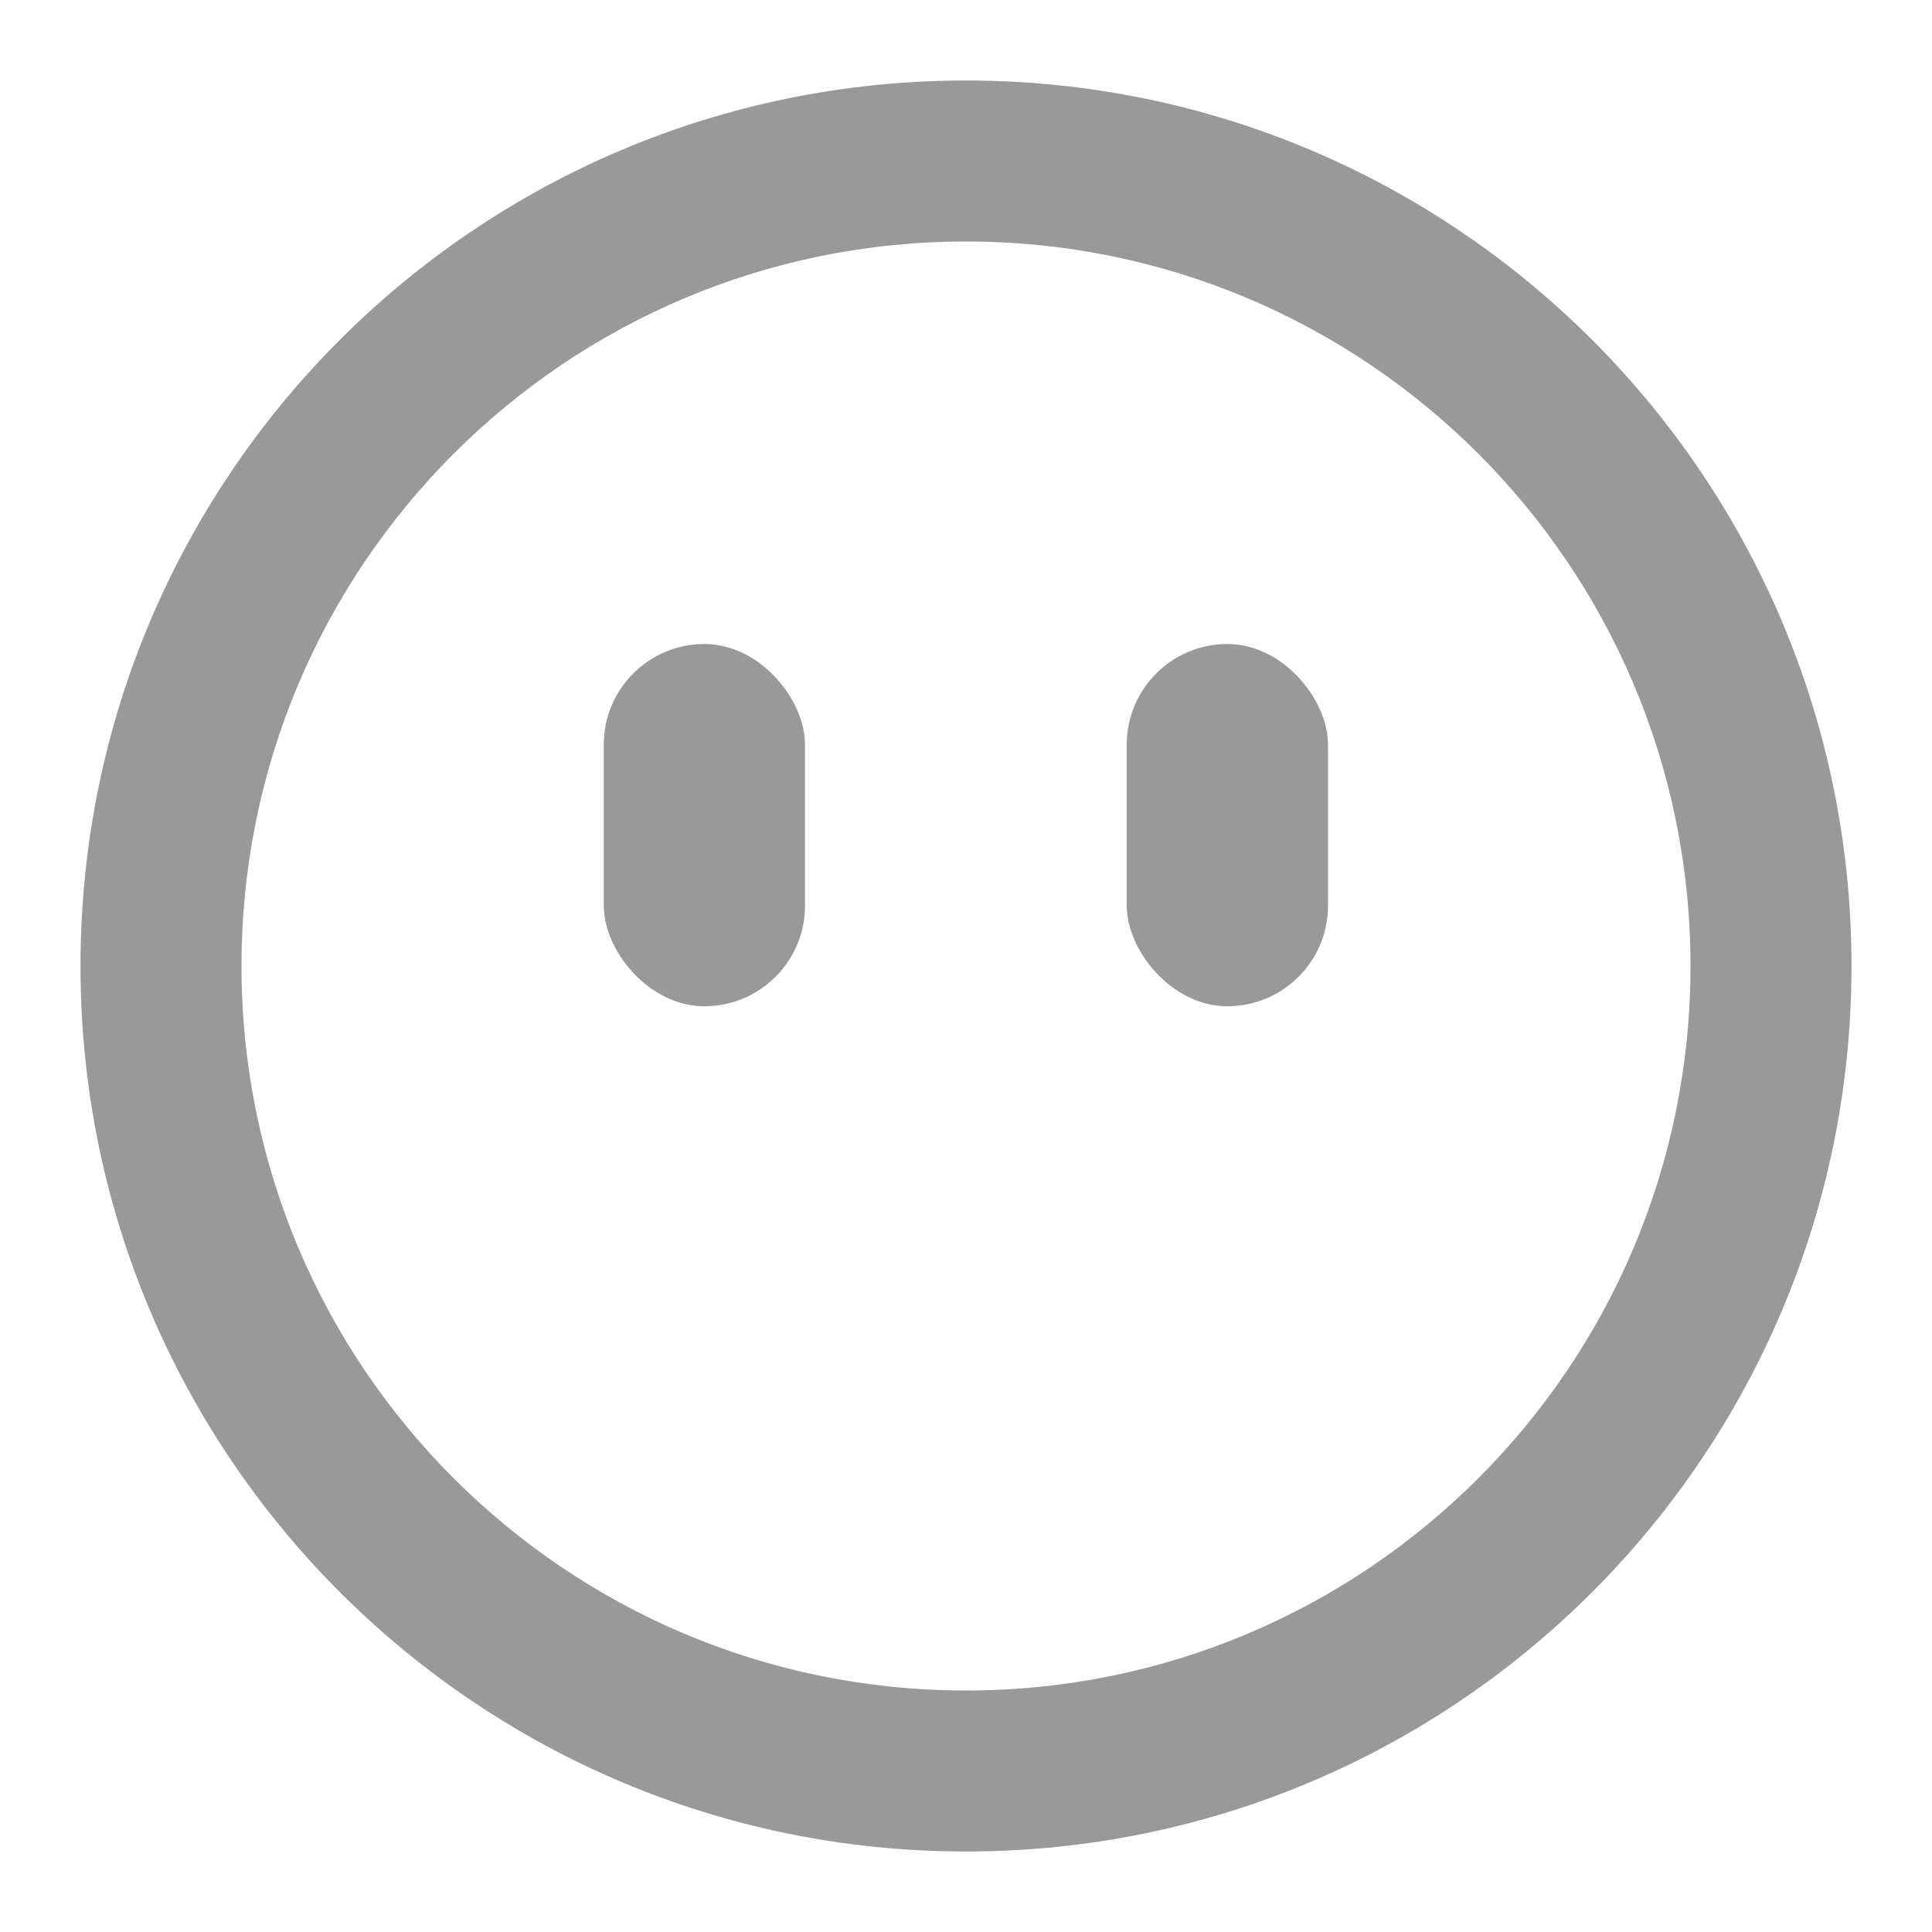 <?xml version="1.0" encoding="UTF-8"?>
<svg width="81px" height="81px" viewBox="0 0 81 81" version="1.1" xmlns="http://www.w3.org/2000/svg" xmlns:xlink="http://www.w3.org/1999/xlink">
    <title>ico_my_n</title>
    <g id="ico_my_n" stroke="none" stroke-width="1" fill="none" fill-rule="evenodd">
        <g id="ic_navbar_sy_s" transform="translate(3.375, 3.375)" fill="#999999">
            <path d="M37.125,0 C57.629,0 74.25,16.621 74.25,37.125 C74.25,57.629 57.629,74.25 37.125,74.25 C16.621,74.25 0,57.629 0,37.125 C0,16.621 16.621,0 37.125,0 Z M37.125,6.75 C20.349,6.75 6.75,20.349 6.75,37.125 C6.75,53.901 20.349,67.5 37.125,67.5 C53.901,67.5 67.5,53.901 67.5,37.125 C67.5,20.349 53.901,6.75 37.125,6.75 Z" id="椭圆形" fill-rule="nonzero"></path>
            <rect id="矩形" x="21.938" y="23.625" width="8.438" height="15.188" rx="4.219"></rect>
            <rect id="矩形备份-10" x="43.864" y="23.625" width="8.438" height="15.188" rx="4.219"></rect>
        </g>
    </g>
</svg>